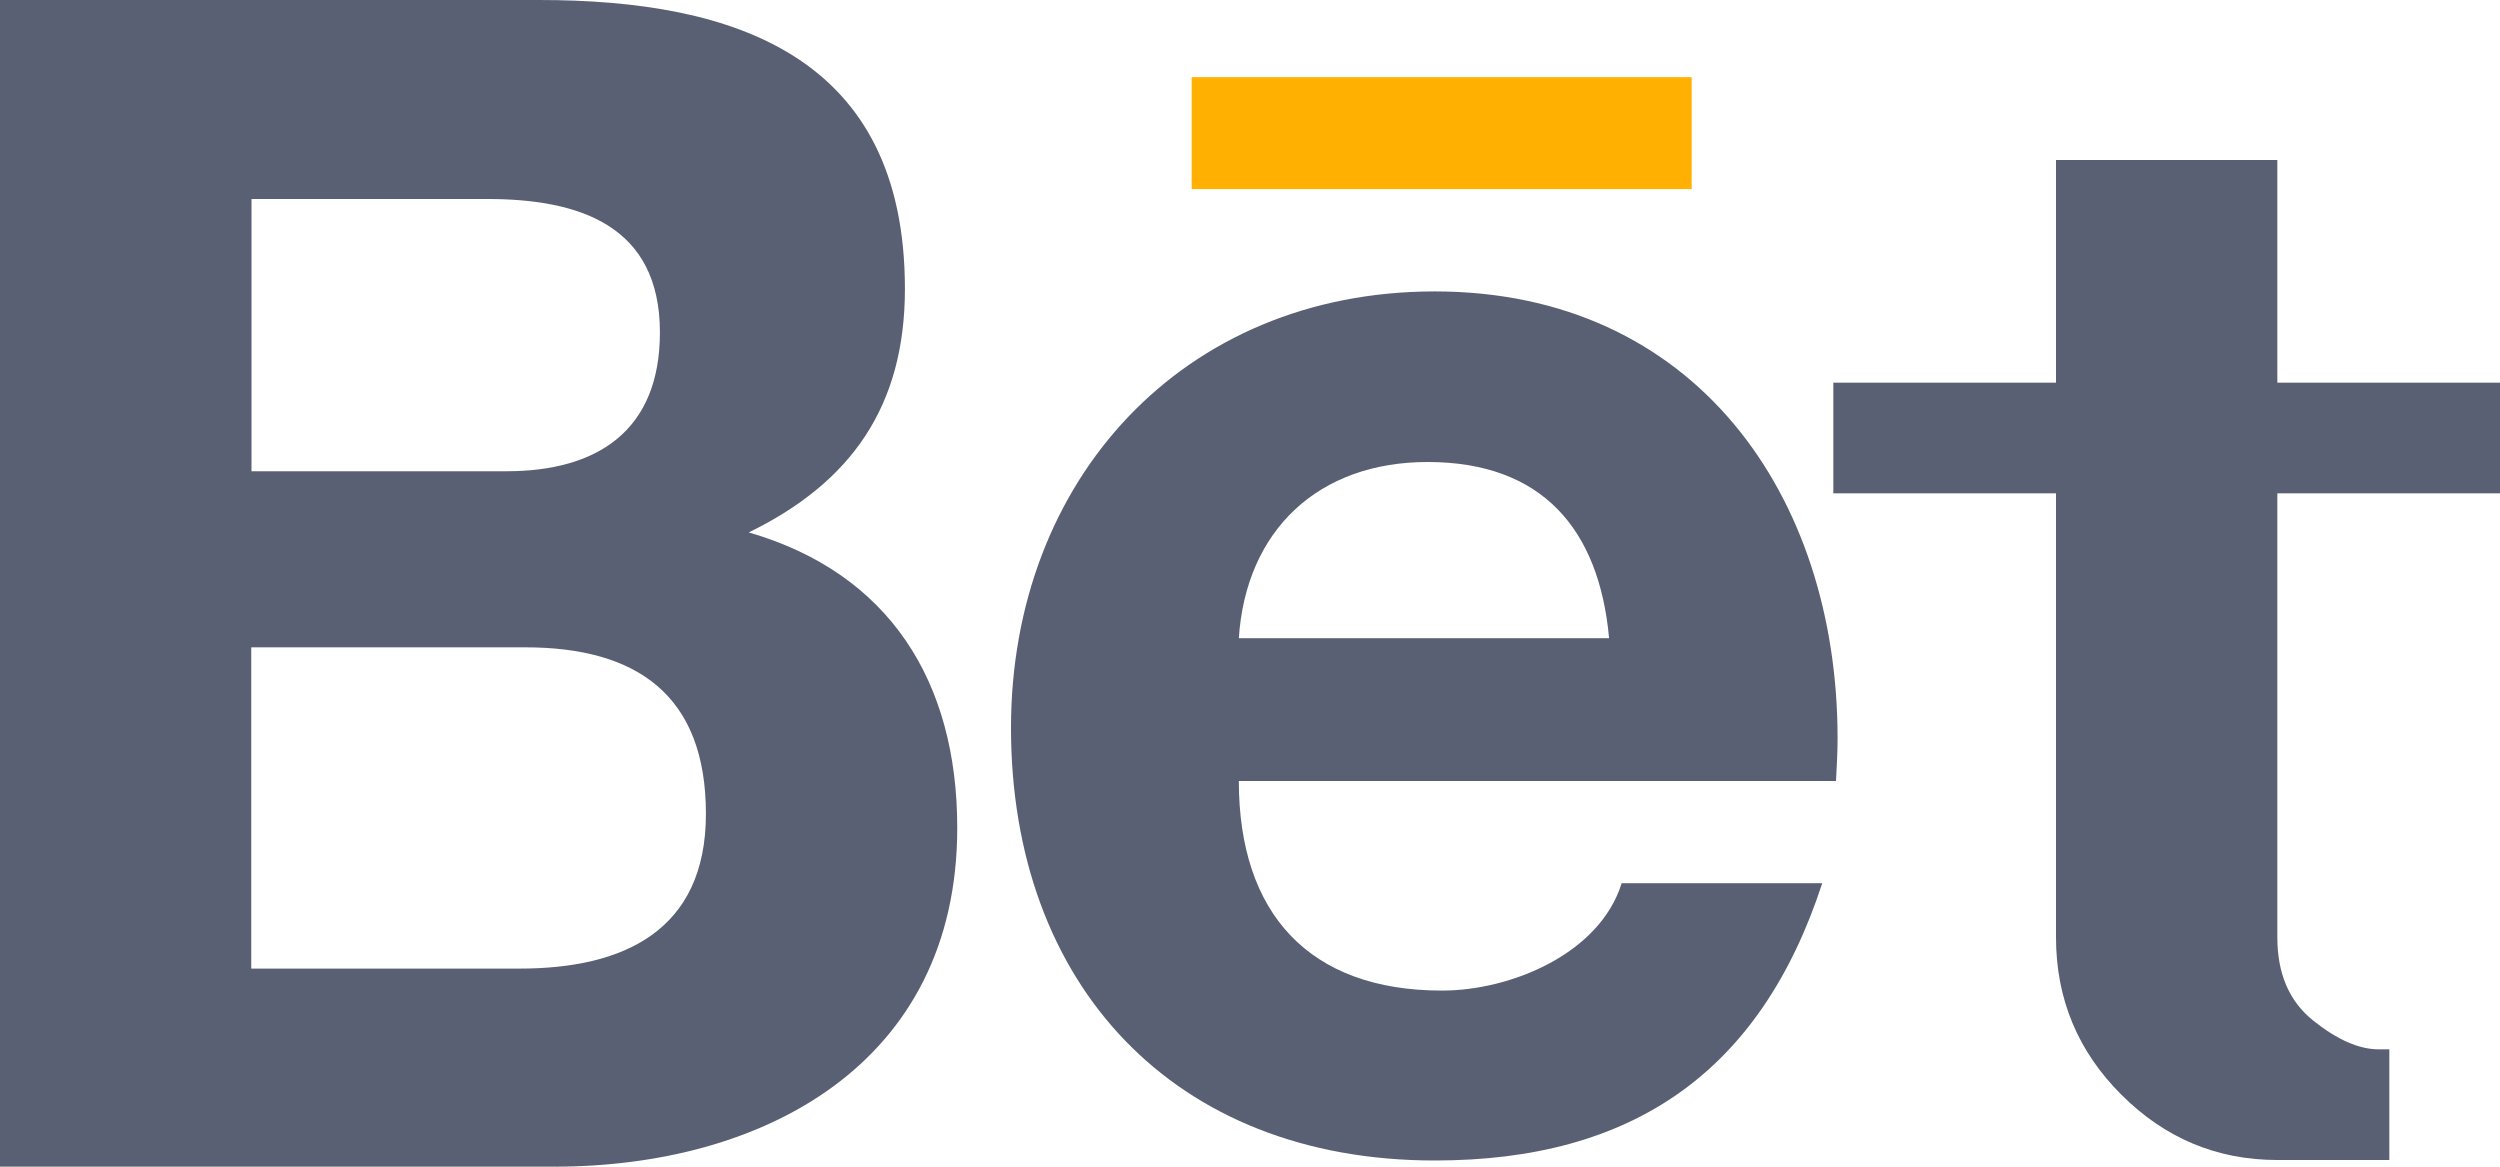 <?xml version="1.0" encoding="UTF-8"?>
<svg width="30px" height="14px" viewBox="0 0 30 14" version="1.1" xmlns="http://www.w3.org/2000/svg" xmlns:xlink="http://www.w3.org/1999/xlink">
    <title>编组 46</title>
    <g id="页面-1" stroke="none" stroke-width="1" fill="none" fill-rule="evenodd">
        <g id="live_斯诺克" transform="translate(-1371, -191)" fill-rule="nonzero">
            <g id="编组-46" transform="translate(1371, 191)">
                <polygon id="路径" fill="#FFB001" points="14.3 0.926 20.3 0.926 20.3 2.269 14.3 2.269"></polygon>
                <path d="M17.217,3.497 C20.33,3.497 22.051,5.935 22.051,8.861 C22.051,9.036 22.04,9.208 22.032,9.372 L22.032,9.372 L14.866,9.372 C14.866,10.956 15.703,11.887 17.304,11.887 C18.132,11.887 19.198,11.444 19.46,10.598 L19.46,10.598 L21.867,10.598 C21.128,12.864 19.591,13.926 17.217,13.926 C14.082,13.926 12.132,11.813 12.132,8.734 C12.132,5.763 14.191,3.497 17.217,3.497 Z M17.131,5.544 C15.825,5.544 14.952,6.357 14.866,7.658 L14.866,7.658 L19.309,7.658 C19.189,6.346 18.503,5.544 17.131,5.544 Z" id="形状结合" fill="#5A6074"></path>
                <path d="M6.471,1.50990331e-14 C8.823,1.50990331e-14 10.859,0.677 10.859,3.466 C10.859,4.876 10.215,5.789 8.985,6.389 C10.672,6.878 11.487,8.177 11.487,9.934 C11.487,12.777 9.146,14 6.653,14 L6.653,14 L-8.52651283e-14,14 L-8.52651283e-14,1.50990331e-14 Z M6.304,7.768 L3.015,7.768 L3.015,11.623 L6.24,11.623 C7.47,11.623 8.471,11.177 8.471,9.766 C8.471,8.333 7.632,7.768 6.304,7.768 L6.304,7.768 Z M5.849,2.388 L3.018,2.388 L3.018,5.655 L6.078,5.655 C7.158,5.655 7.919,5.177 7.919,3.989 C7.919,2.698 6.94,2.388 5.849,2.388 L5.849,2.388 Z" id="形状结合" fill="#5A6074"></path>
                <path d="M28.672,13.92 L28.672,12.592 L28.544,12.592 C28.309,12.592 28.048,12.478 27.76,12.248 C27.472,12.019 27.328,11.686 27.328,11.248 L27.328,5.92 L30,5.92 L30,4.592 L27.328,4.592 L27.328,1.92 L24.672,1.92 L24.672,4.592 L22,4.592 L22,5.92 L24.672,5.92 L24.672,11.248 C24.672,11.984 24.933,12.614 25.456,13.136 C25.979,13.659 26.603,13.92 27.328,13.92 L28.672,13.92 Z" id="t" fill="#5A6074"></path>
            </g>
        </g>
    </g>
</svg>